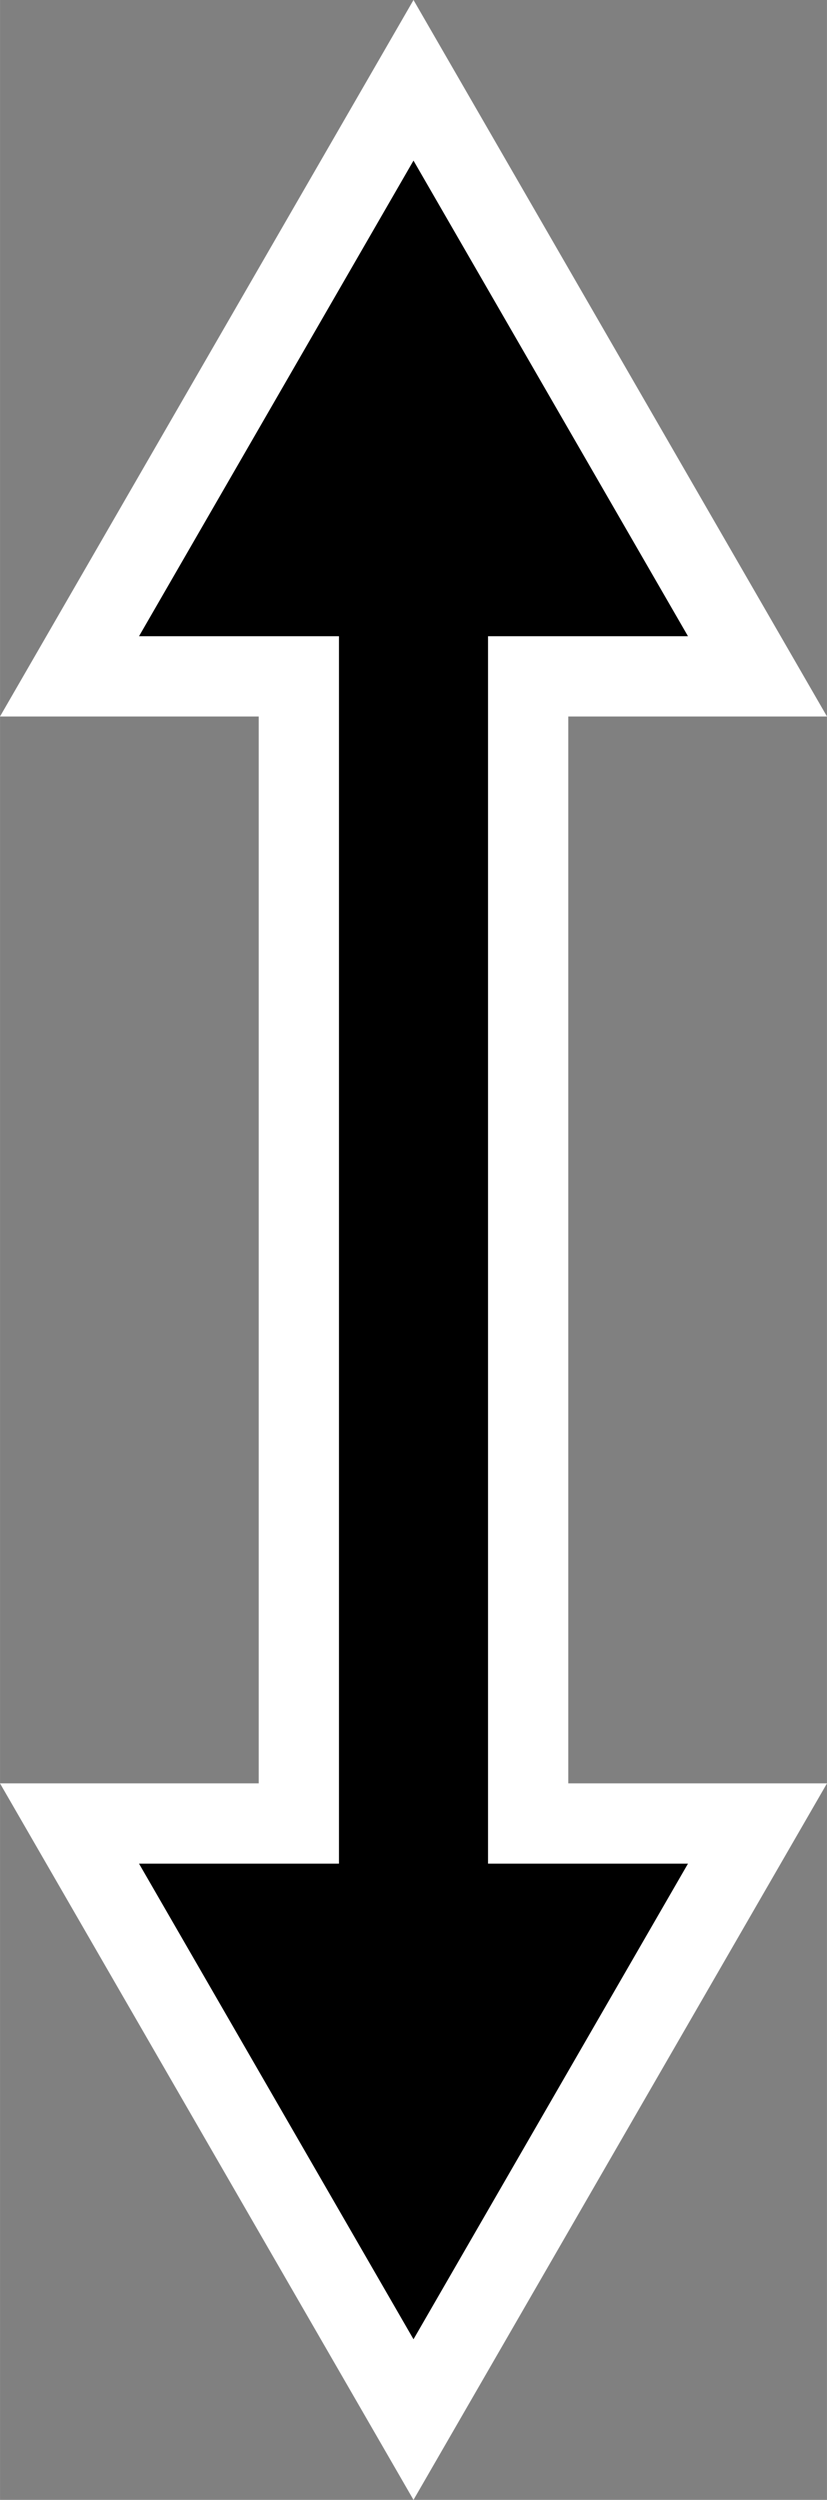 <?xml version="1.0" encoding="UTF-8" standalone="no"?>
<svg
   xmlns:dc="http://purl.org/dc/elements/1.1/"
   xmlns:cc="http://creativecommons.org/ns#"
   xmlns:rdf="http://www.w3.org/1999/02/22-rdf-syntax-ns#"
   xmlns:svg="http://www.w3.org/2000/svg"
   xmlns="http://www.w3.org/2000/svg"
   height="32"
   width="10.591"
   version="1.1"
   viewBox="-6.463 -7.108 3.606 10.896"
   id="svg">
  <rect x="-6.463" y="-7.108" width="3.606" height="10.896" fill="#808080" stroke="none"/>
  <defs
     id="defs2" />
  <g
     transform="translate(-4.16,-2.66)"
     id="main-group">
    <path
       style="visibility:visible;fill:#000000;fill-opacity:1;stroke:#ffffff;stroke-width:0.35;stroke-opacity:1"
       d="M 0,1 V -1.5 H 1 L -0.5,-4.098 -2,-1.5 h 1 V 1 3.5 H -2 L -0.5,6.098 1,3.5 H 0 Z"
       visibility="visible"
       class="element-0-group cursor-selectable"
       id="element-0" />
  </g>
  <g
     transform="translate(-4.16,-2.66)"
     id="background-handle-group" />
  <g
     transform="translate(-4.16,-2.66)"
     id="foreground-handle-group" />
</svg>
